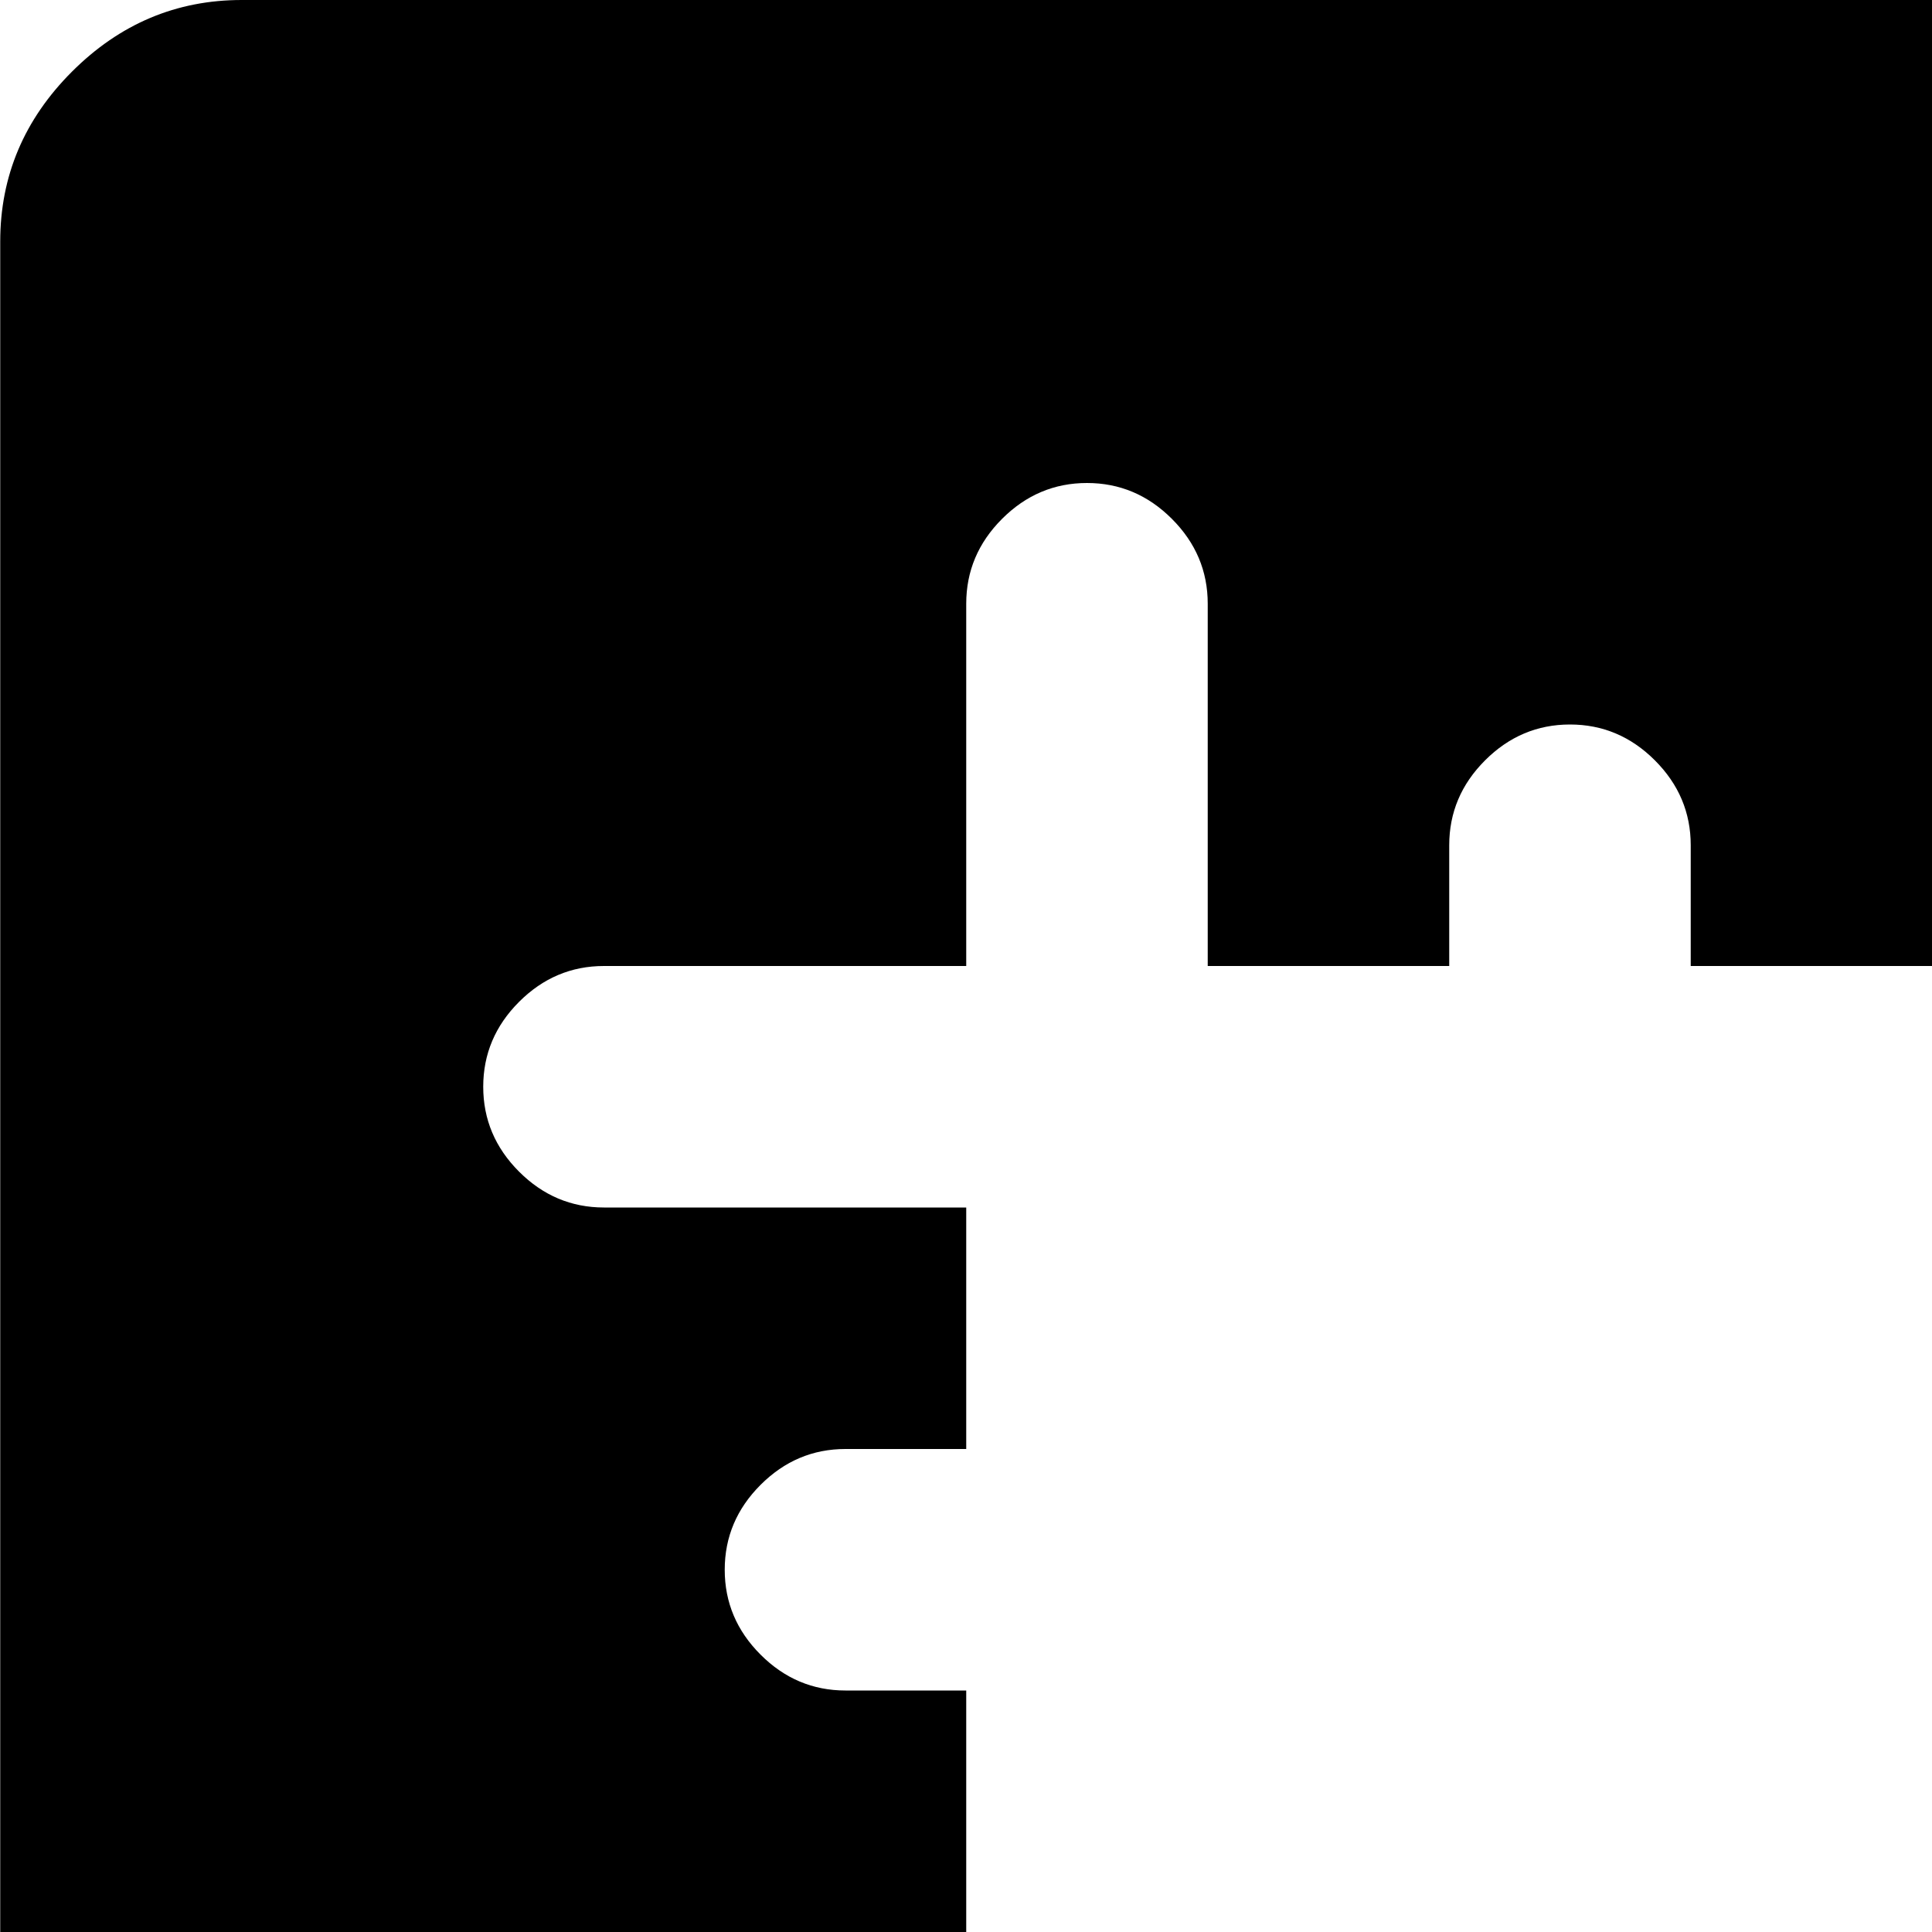 <svg xmlns="http://www.w3.org/2000/svg" version="1.1" viewBox="0 0 512 512" fill="currentColor"><path fill="currentColor" d="M992.06 1024h-640q-13 0-22.5-9.5t-9.5-22.5t9.5-22.5t22.5-9.5h608V352q0-13 9.5-22.5t22.5-9.5t22.5 9.5t9.5 22.5v640q0 13-9.5 22.5t-22.5 9.5m-32-800q0-13-9.5-22.5t-22.5-9.5t-22.5 9.5t-9.5 22.5v32h-64v-96q0-13-9.5-22.5t-22.5-9.5t-22.5 9.5t-9.5 22.5v96h-64v-32q0-13-9.5-22.5t-22.5-9.5t-22.5 9.5t-9.5 22.5v32h-64v-96q0-13-9.5-22.5t-22.5-9.5t-22.5 9.5t-9.5 22.5v96h-64v-32q0-13-9.5-22.5t-22.5-9.5t-22.5 9.5t-9.5 22.5v32h-64v-96q0-13-9.5-22.5t-22.5-9.5t-22.5 9.5t-9.5 22.5v96h-96q-13 0-22.5 9.5t-9.5 22.5t9.5 22.5t22.5 9.5h96v64h-32q-13 0-22.5 9.5t-9.5 22.5t9.5 22.5t22.5 9.5h32v64h-96q-13 0-22.5 9.5t-9.5 22.5t9.5 22.5t22.5 9.5h96v64h-32q-13 0-22.5 9.5t-9.5 22.5t9.5 22.5t22.5 9.5h32v64h-96q-13 0-22.5 9.5t-9.5 22.5t9.5 22.5t22.5 9.5h96v64h-32q-13 0-22.5 9.5t-9.5 22.5t9.5 22.5t22.5 9.5h32v64h-192q-26 0-45-18.5T.06 960V64q0-26 19-45t45-19h896q26 0 45 19t19 45v192h-64z"/></svg>